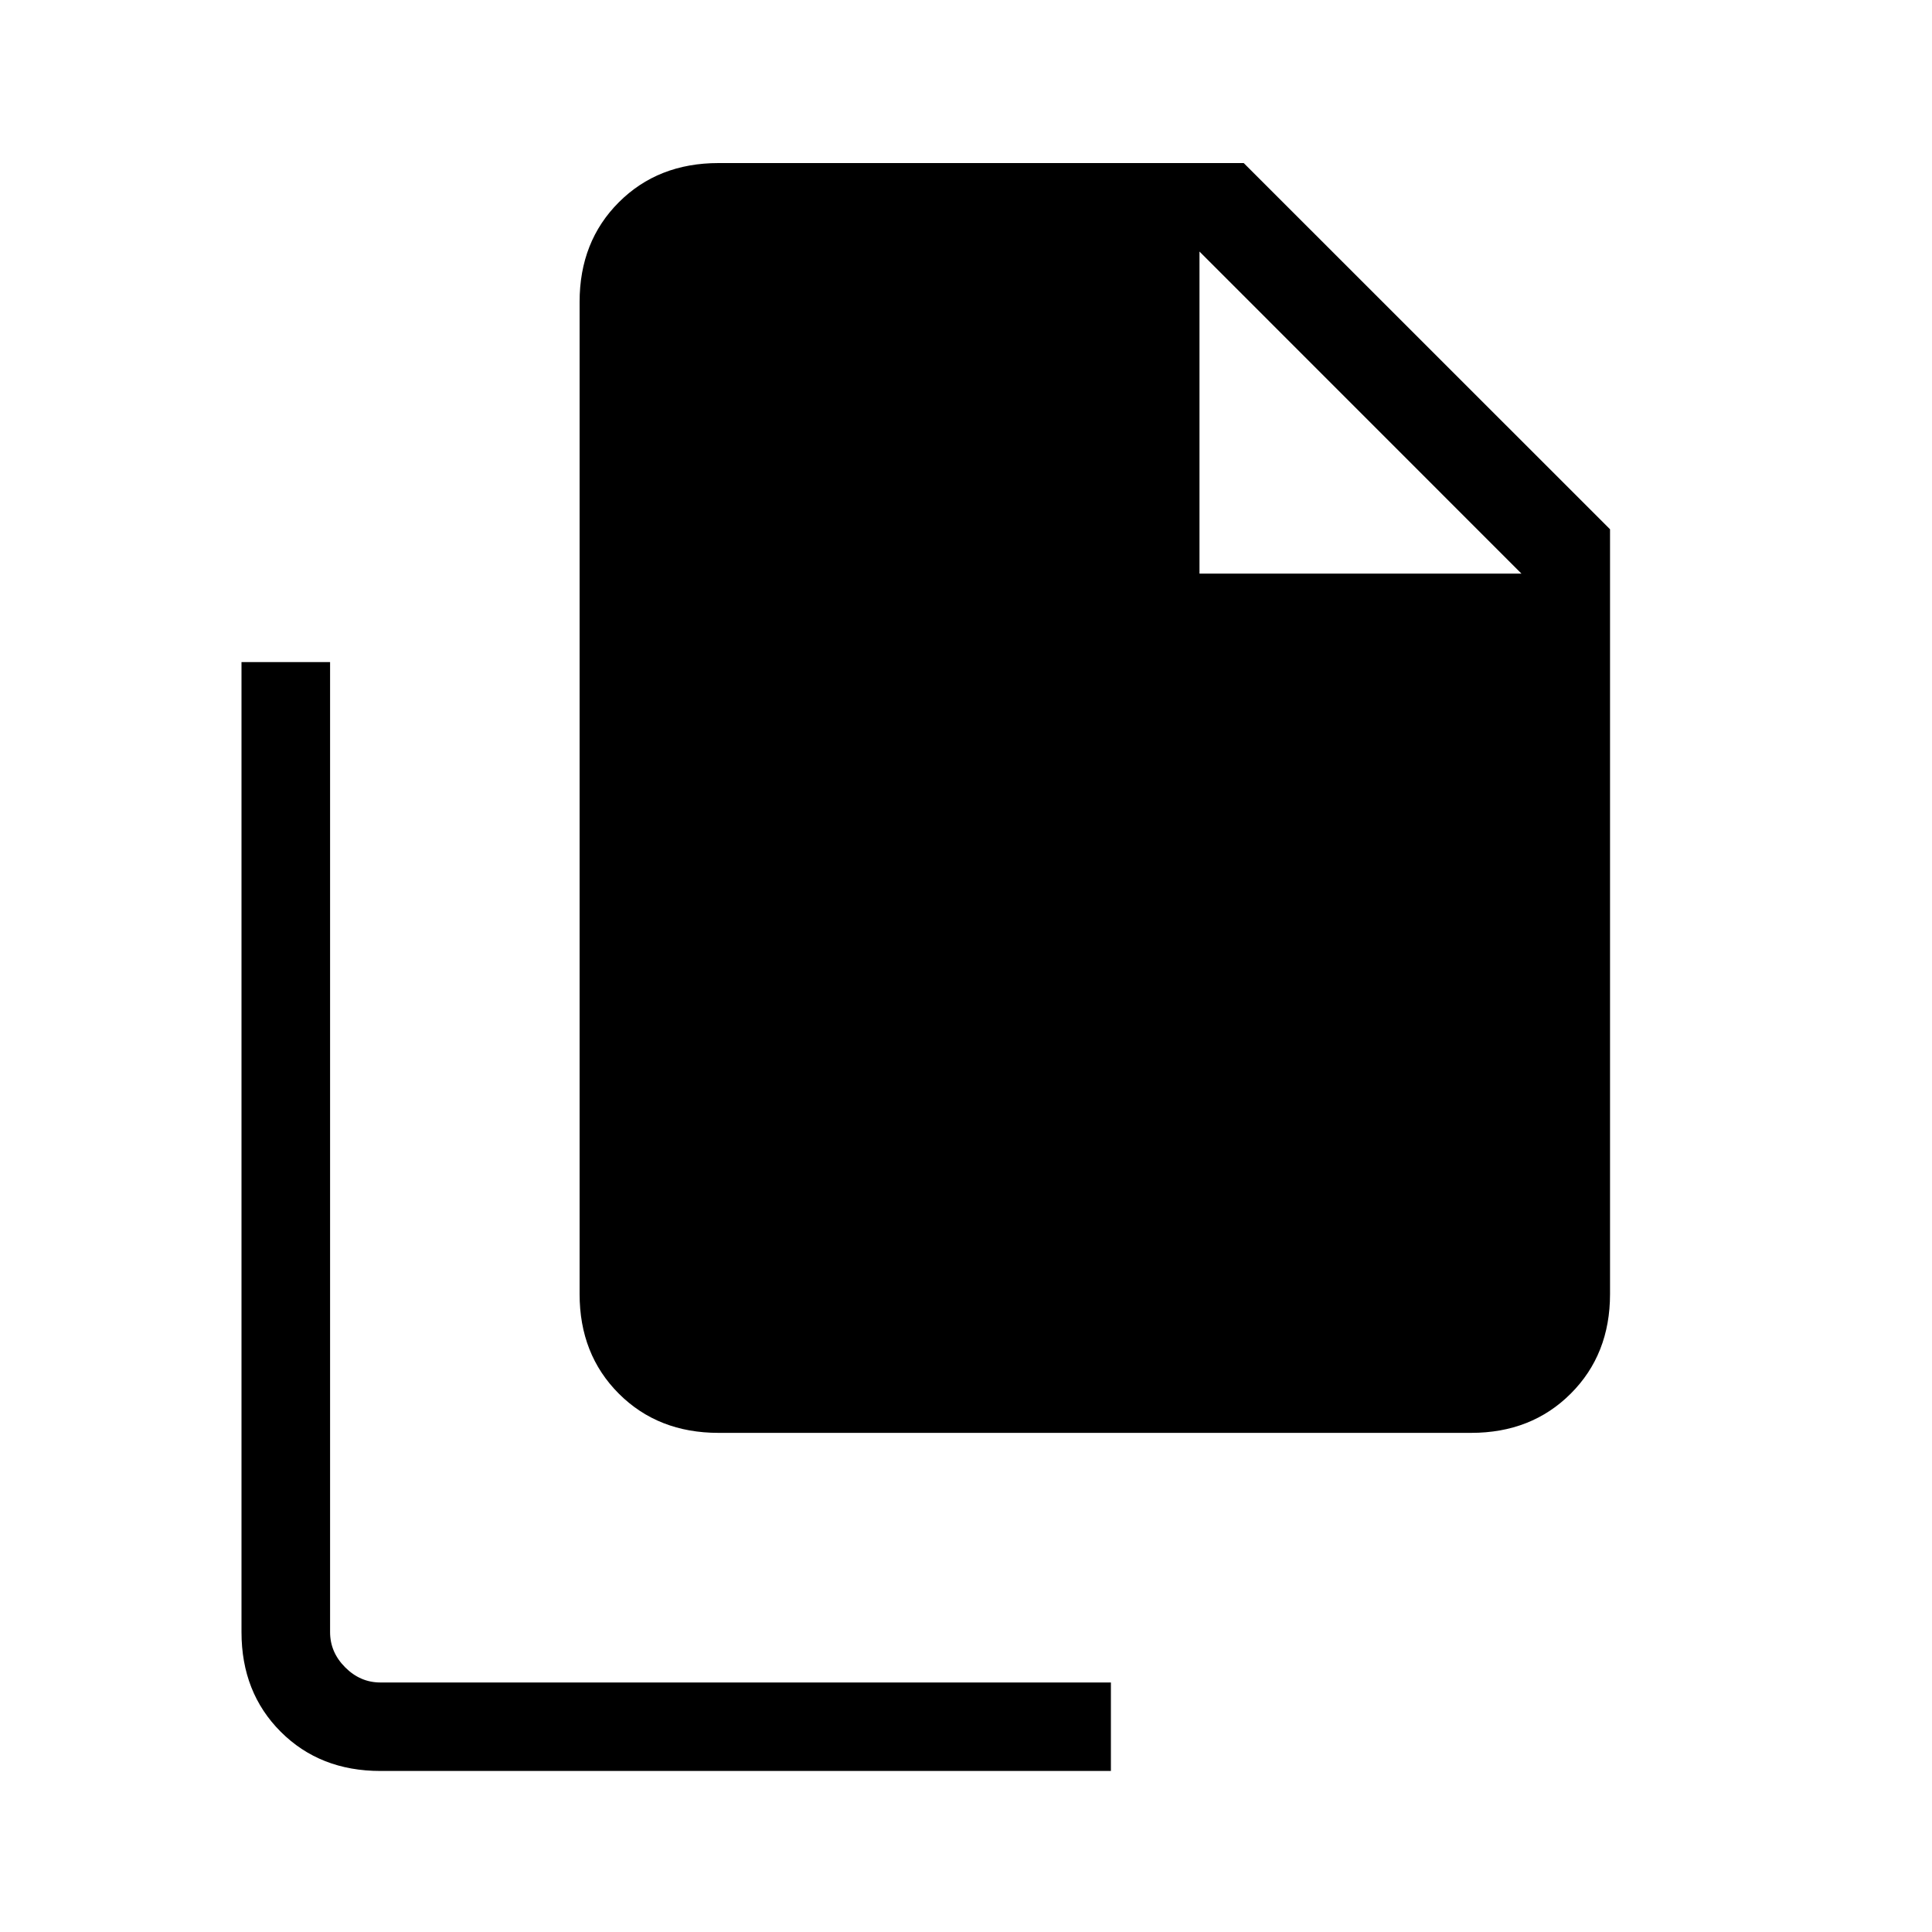 <svg xmlns="http://www.w3.org/2000/svg" height="20" width="20"><path d="M15.229 14.833H7.438Q6.812 14.833 6.406 14.427Q6 14.021 6 13.396V3.125Q6 2.5 6.406 2.094Q6.812 1.688 7.438 1.688H12.875L16.667 5.479V13.396Q16.667 14.021 16.26 14.427Q15.854 14.833 15.229 14.833ZM12.417 5.938V2.604H7.438Q7.229 2.604 7.073 2.76Q6.917 2.917 6.917 3.125V13.396Q6.917 13.604 7.073 13.76Q7.229 13.917 7.438 13.917H15.229Q15.438 13.917 15.594 13.76Q15.75 13.604 15.75 13.396V5.938ZM3.938 18.333Q3.312 18.333 2.906 17.927Q2.5 17.521 2.5 16.896V6.854H3.417V16.896Q3.417 17.104 3.573 17.26Q3.729 17.417 3.938 17.417H11.5V18.333ZM7.438 2.604H12.417V5.938H15.75L12.417 2.604V5.938H15.75V13.396Q15.75 13.604 15.594 13.76Q15.438 13.917 15.229 13.917H7.438Q7.229 13.917 7.073 13.76Q6.917 13.604 6.917 13.396V3.125Q6.917 2.917 7.073 2.76Q7.229 2.604 7.438 2.604Z"/></svg>